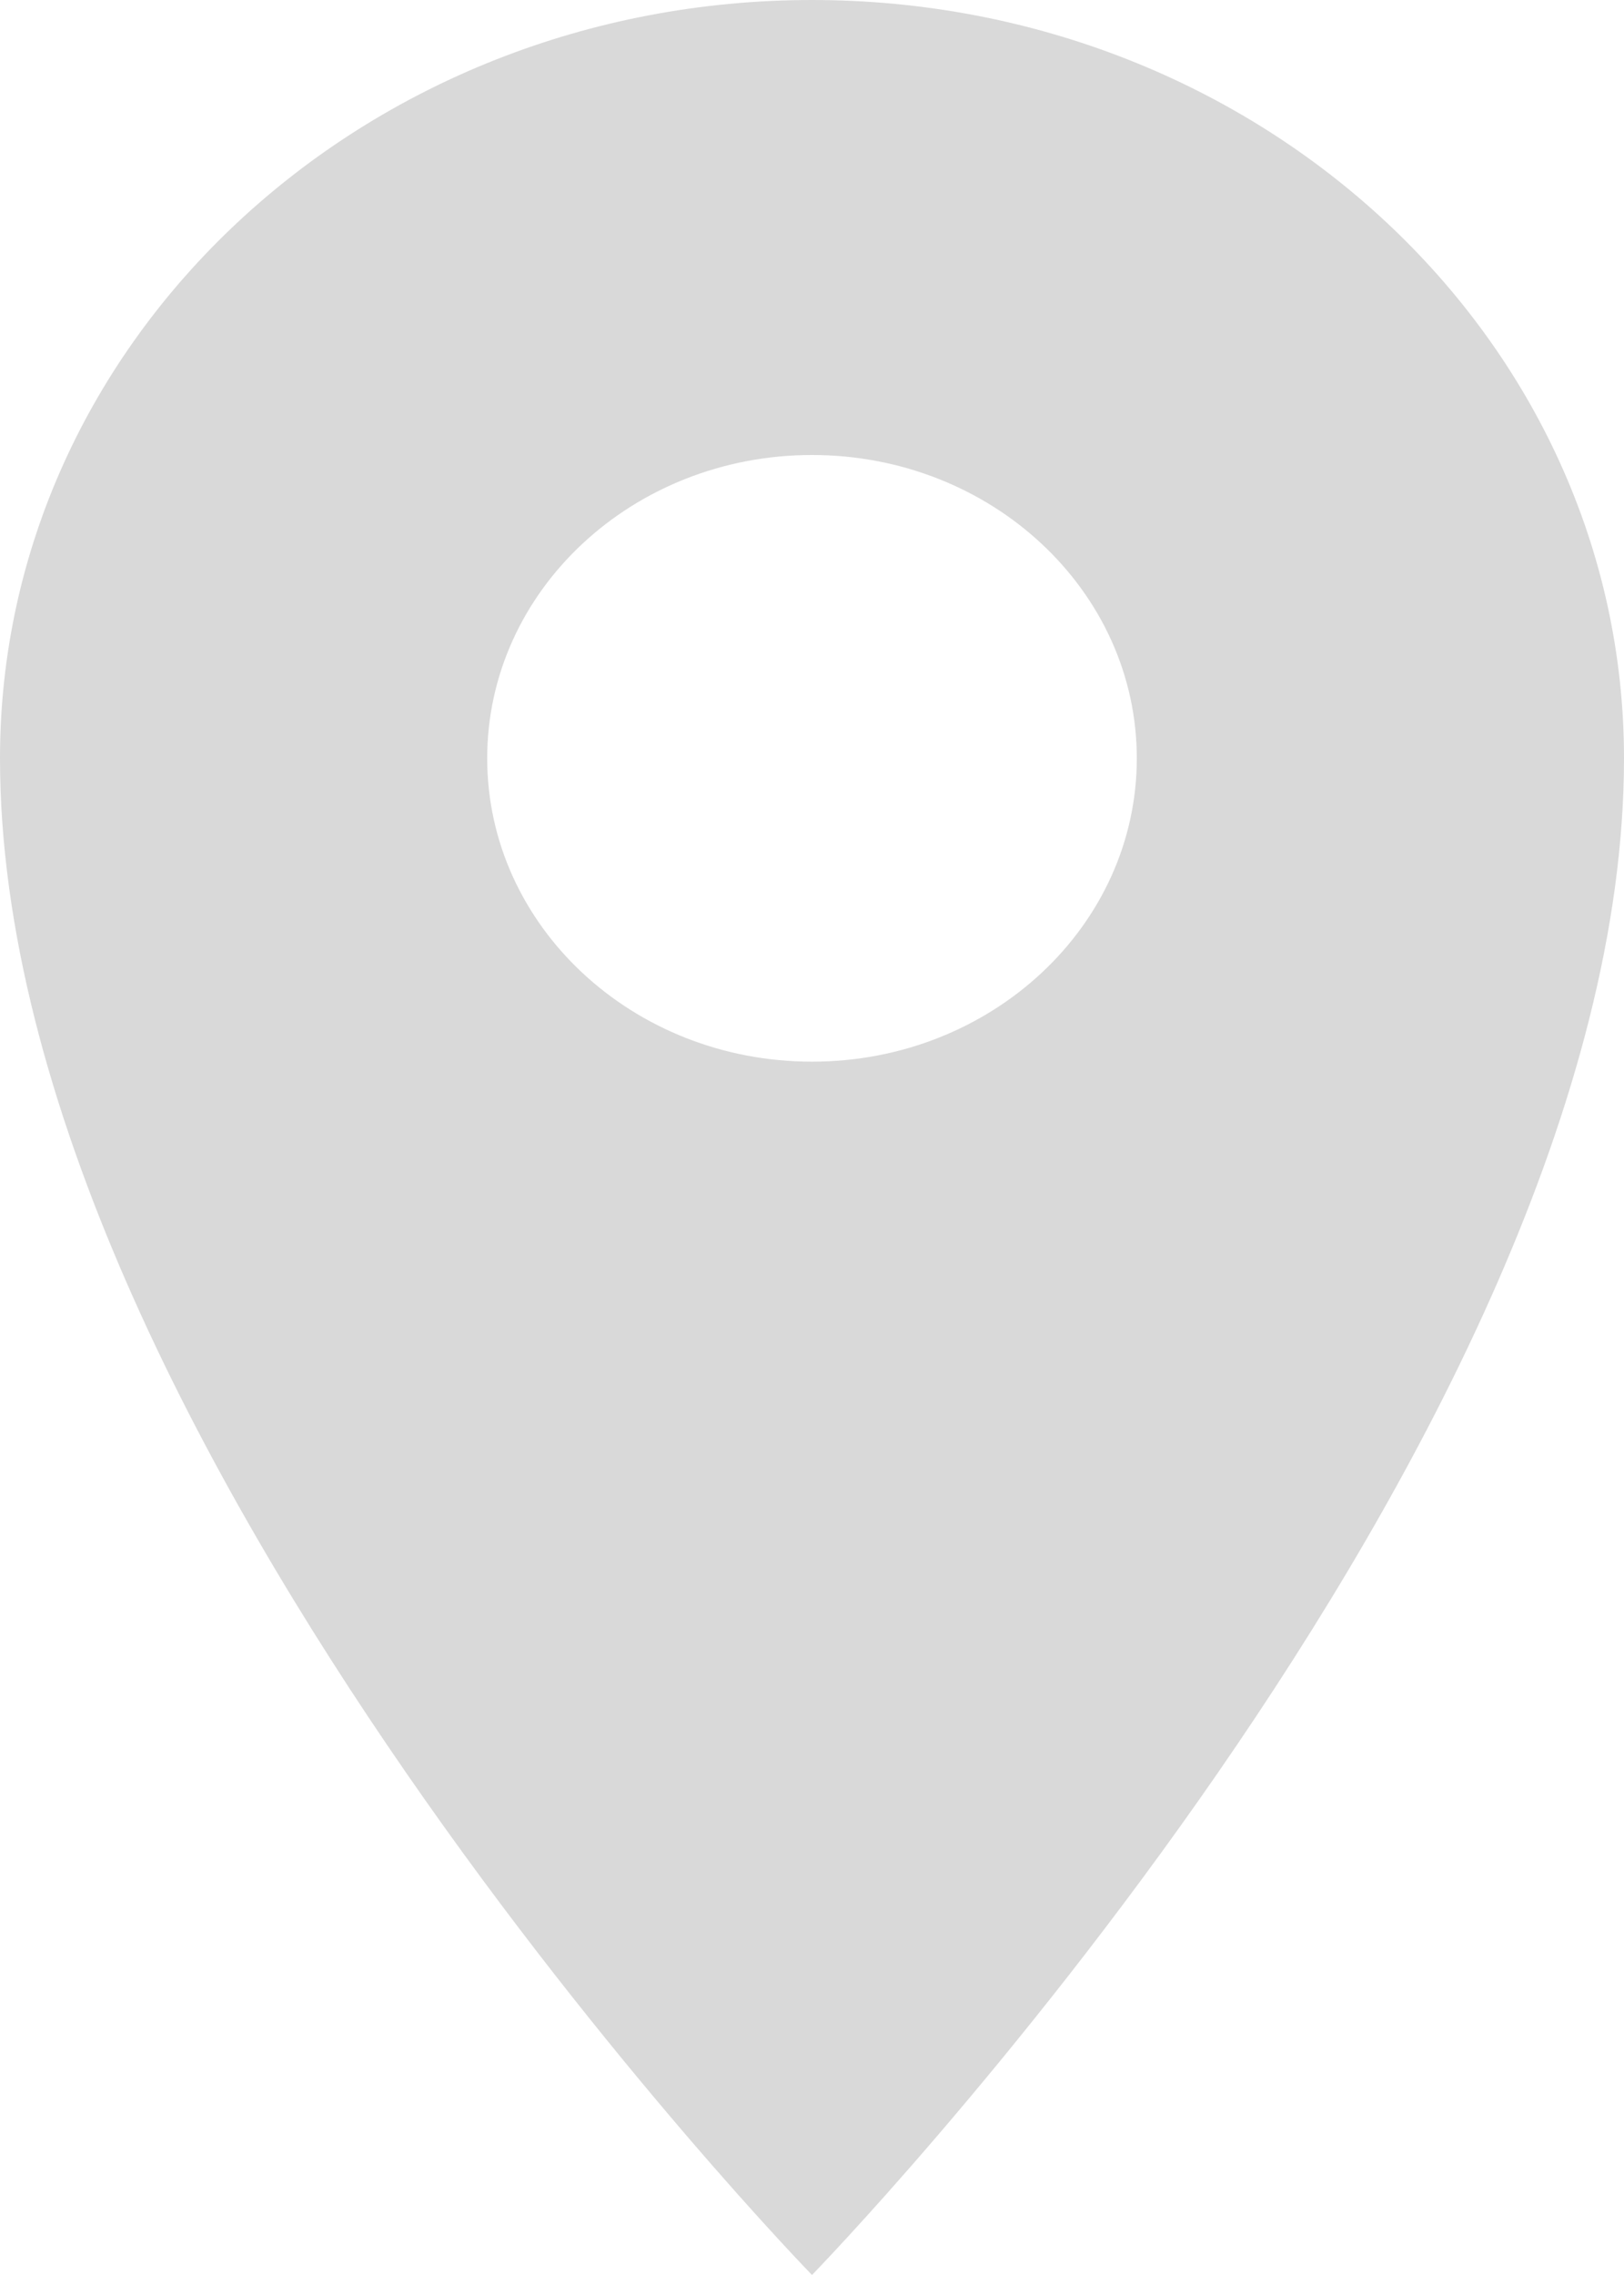 <svg width="15" height="21" viewBox="0 0 15 21" xmlns="http://www.w3.org/2000/svg"><title>map_single_grey</title><path d="M7.5 0C3.358 0 0 3.134 0 7c0 6.3 7.5 14 7.5 14S15 13.3 15 7c0-3.866-3.358-7-7.5-7zm0 9.8c-1.657 0-3-1.254-3-2.8 0-1.546 1.343-2.8 3-2.8s3 1.254 3 2.8c0 1.546-1.343 2.8-3 2.8z" fill="#D9D9D9"/></svg>